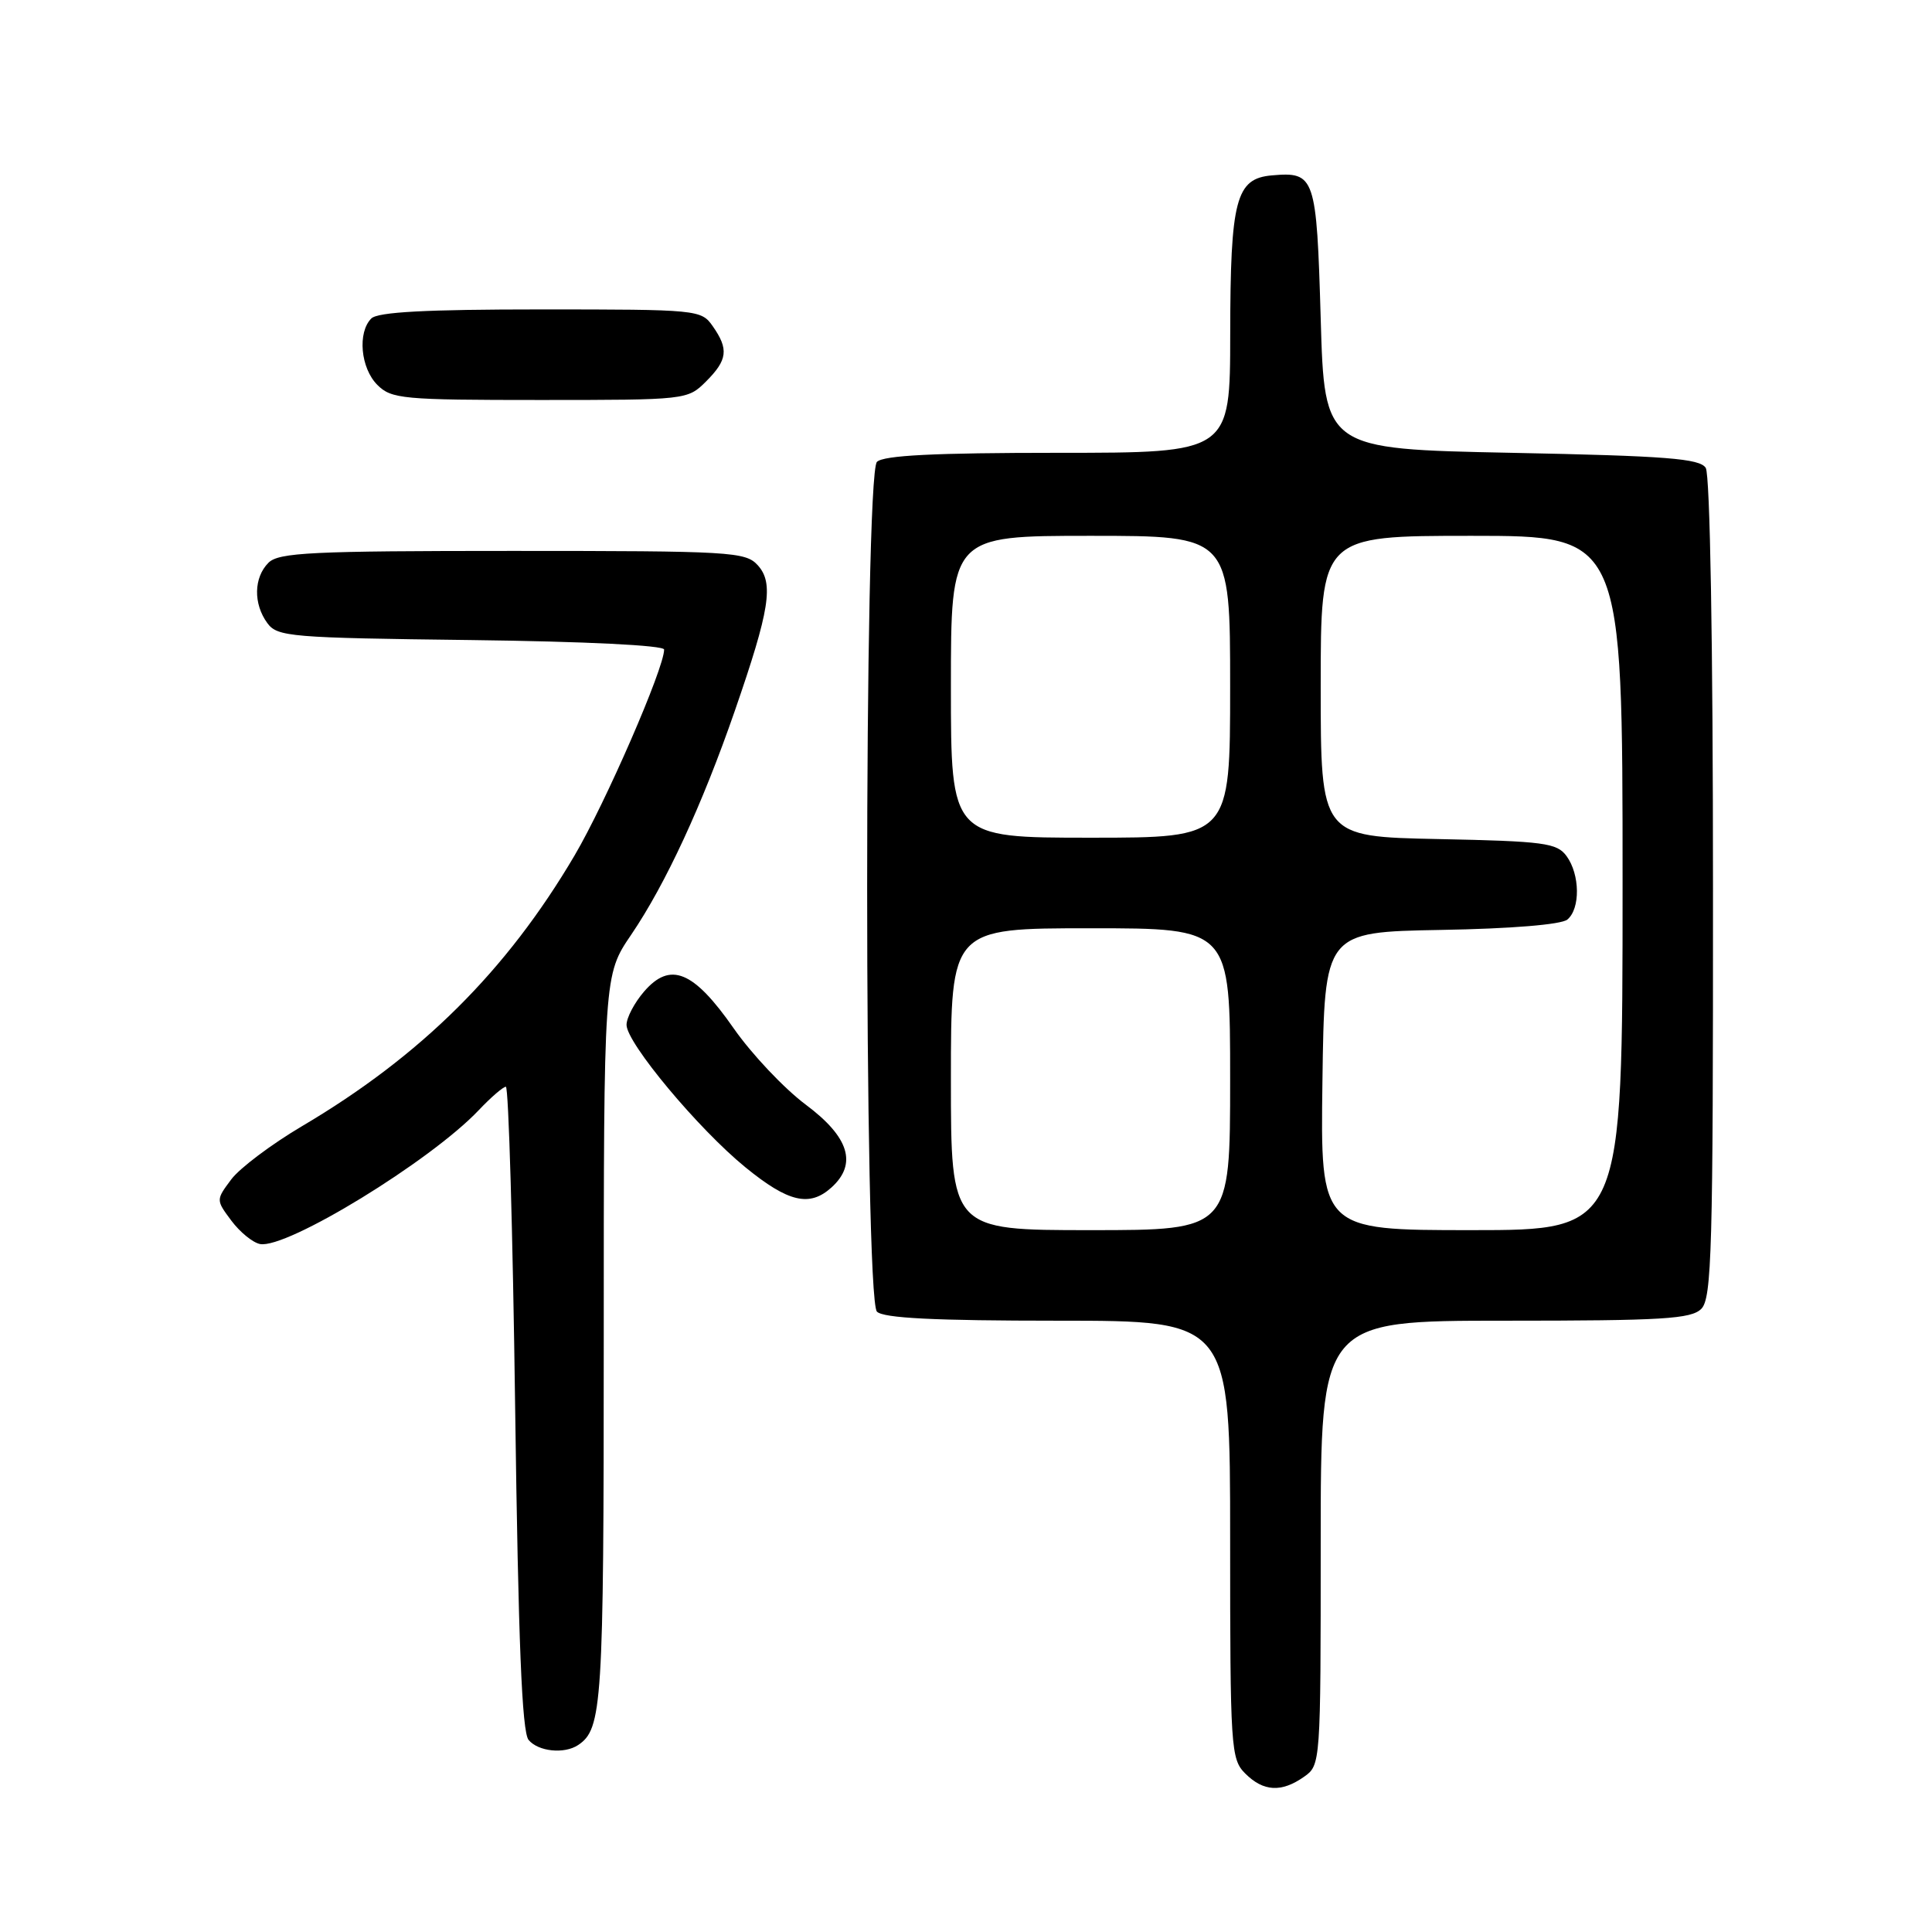 <?xml version="1.0" encoding="UTF-8" standalone="no"?>
<!DOCTYPE svg PUBLIC "-//W3C//DTD SVG 1.1//EN" "http://www.w3.org/Graphics/SVG/1.1/DTD/svg11.dtd" >
<svg xmlns="http://www.w3.org/2000/svg" xmlns:xlink="http://www.w3.org/1999/xlink" version="1.1" viewBox="0 0 256 256">
 <g >
 <path fill="currentColor"
d=" M 172.78 235.44 C 174.99 233.89 175.00 233.74 175.00 204.44 C 175.00 175.00 175.00 175.00 199.43 175.00 C 220.30 175.00 224.09 174.77 225.43 173.43 C 226.82 172.04 227.00 165.61 226.98 117.68 C 226.98 85.34 226.59 62.90 226.02 62.00 C 225.24 60.76 220.85 60.41 200.29 60.00 C 175.50 59.50 175.50 59.50 175.00 42.21 C 174.45 23.33 174.25 22.74 168.52 23.24 C 163.76 23.66 163.03 26.43 163.01 44.25 C 163.00 60.00 163.00 60.00 140.20 60.00 C 123.80 60.00 117.06 60.34 116.20 61.20 C 114.47 62.93 114.47 172.07 116.20 173.80 C 117.06 174.66 123.80 175.00 140.20 175.00 C 163.00 175.00 163.00 175.00 163.00 204.00 C 163.00 231.67 163.09 233.09 165.00 235.00 C 167.40 237.40 169.79 237.54 172.78 235.44 Z  M 76.60 231.23 C 79.80 229.10 80.00 225.98 80.00 177.67 C 80.00 129.20 80.00 129.20 83.64 123.85 C 88.19 117.15 93.06 106.64 97.38 94.15 C 102.00 80.80 102.56 77.27 100.41 74.90 C 98.79 73.11 96.88 73.00 67.92 73.00 C 41.27 73.00 36.93 73.21 35.57 74.57 C 33.62 76.53 33.55 80.00 35.42 82.56 C 36.75 84.38 38.45 84.52 62.42 84.81 C 77.58 85.00 88.00 85.51 88.00 86.07 C 88.00 88.55 80.25 106.36 76.13 113.36 C 67.12 128.66 55.78 139.92 40.01 149.23 C 35.97 151.62 31.75 154.79 30.64 156.28 C 28.61 159.00 28.61 159.00 30.66 161.75 C 31.79 163.26 33.49 164.65 34.45 164.84 C 37.96 165.53 57.05 153.85 63.44 147.10 C 65.05 145.40 66.67 144.00 67.03 144.00 C 67.39 144.00 67.95 163.15 68.26 186.55 C 68.68 217.54 69.16 229.49 70.04 230.55 C 71.32 232.09 74.77 232.45 76.60 231.23 Z  M 110.17 157.35 C 113.62 154.23 112.52 150.67 106.79 146.39 C 103.92 144.25 99.61 139.69 97.21 136.25 C 91.89 128.62 88.81 127.36 85.33 131.40 C 84.05 132.89 83.01 134.87 83.02 135.81 C 83.05 138.22 92.55 149.61 98.79 154.69 C 104.46 159.31 107.27 159.97 110.17 157.35 Z  M 93.55 50.55 C 96.41 47.69 96.58 46.27 94.44 43.22 C 92.92 41.04 92.46 41.00 71.64 41.00 C 56.45 41.00 50.06 41.34 49.20 42.20 C 47.35 44.05 47.78 48.78 50.00 51.00 C 51.86 52.86 53.33 53.00 71.55 53.00 C 90.96 53.00 91.11 52.98 93.55 50.55 Z  M 126.00 143.00 C 126.00 123.00 126.00 123.00 144.50 123.00 C 163.00 123.00 163.00 123.00 163.00 143.00 C 163.00 163.00 163.00 163.00 144.50 163.00 C 126.00 163.00 126.00 163.00 126.00 143.00 Z  M 175.23 143.25 C 175.50 123.50 175.50 123.50 190.93 123.22 C 200.23 123.06 206.88 122.51 207.68 121.85 C 209.42 120.41 209.36 115.88 207.58 113.44 C 206.30 111.69 204.64 111.47 190.58 111.18 C 175.00 110.86 175.00 110.86 175.00 90.93 C 175.00 71.00 175.00 71.00 195.00 71.00 C 215.00 71.00 215.00 71.00 215.00 117.00 C 215.00 163.00 215.00 163.00 194.98 163.00 C 174.96 163.00 174.96 163.00 175.23 143.25 Z  M 126.00 91.00 C 126.00 71.00 126.00 71.00 144.50 71.00 C 163.00 71.00 163.00 71.00 163.00 91.00 C 163.00 111.00 163.00 111.00 144.50 111.00 C 126.00 111.00 126.00 111.00 126.00 91.00 Z "/>
</g>
</svg>